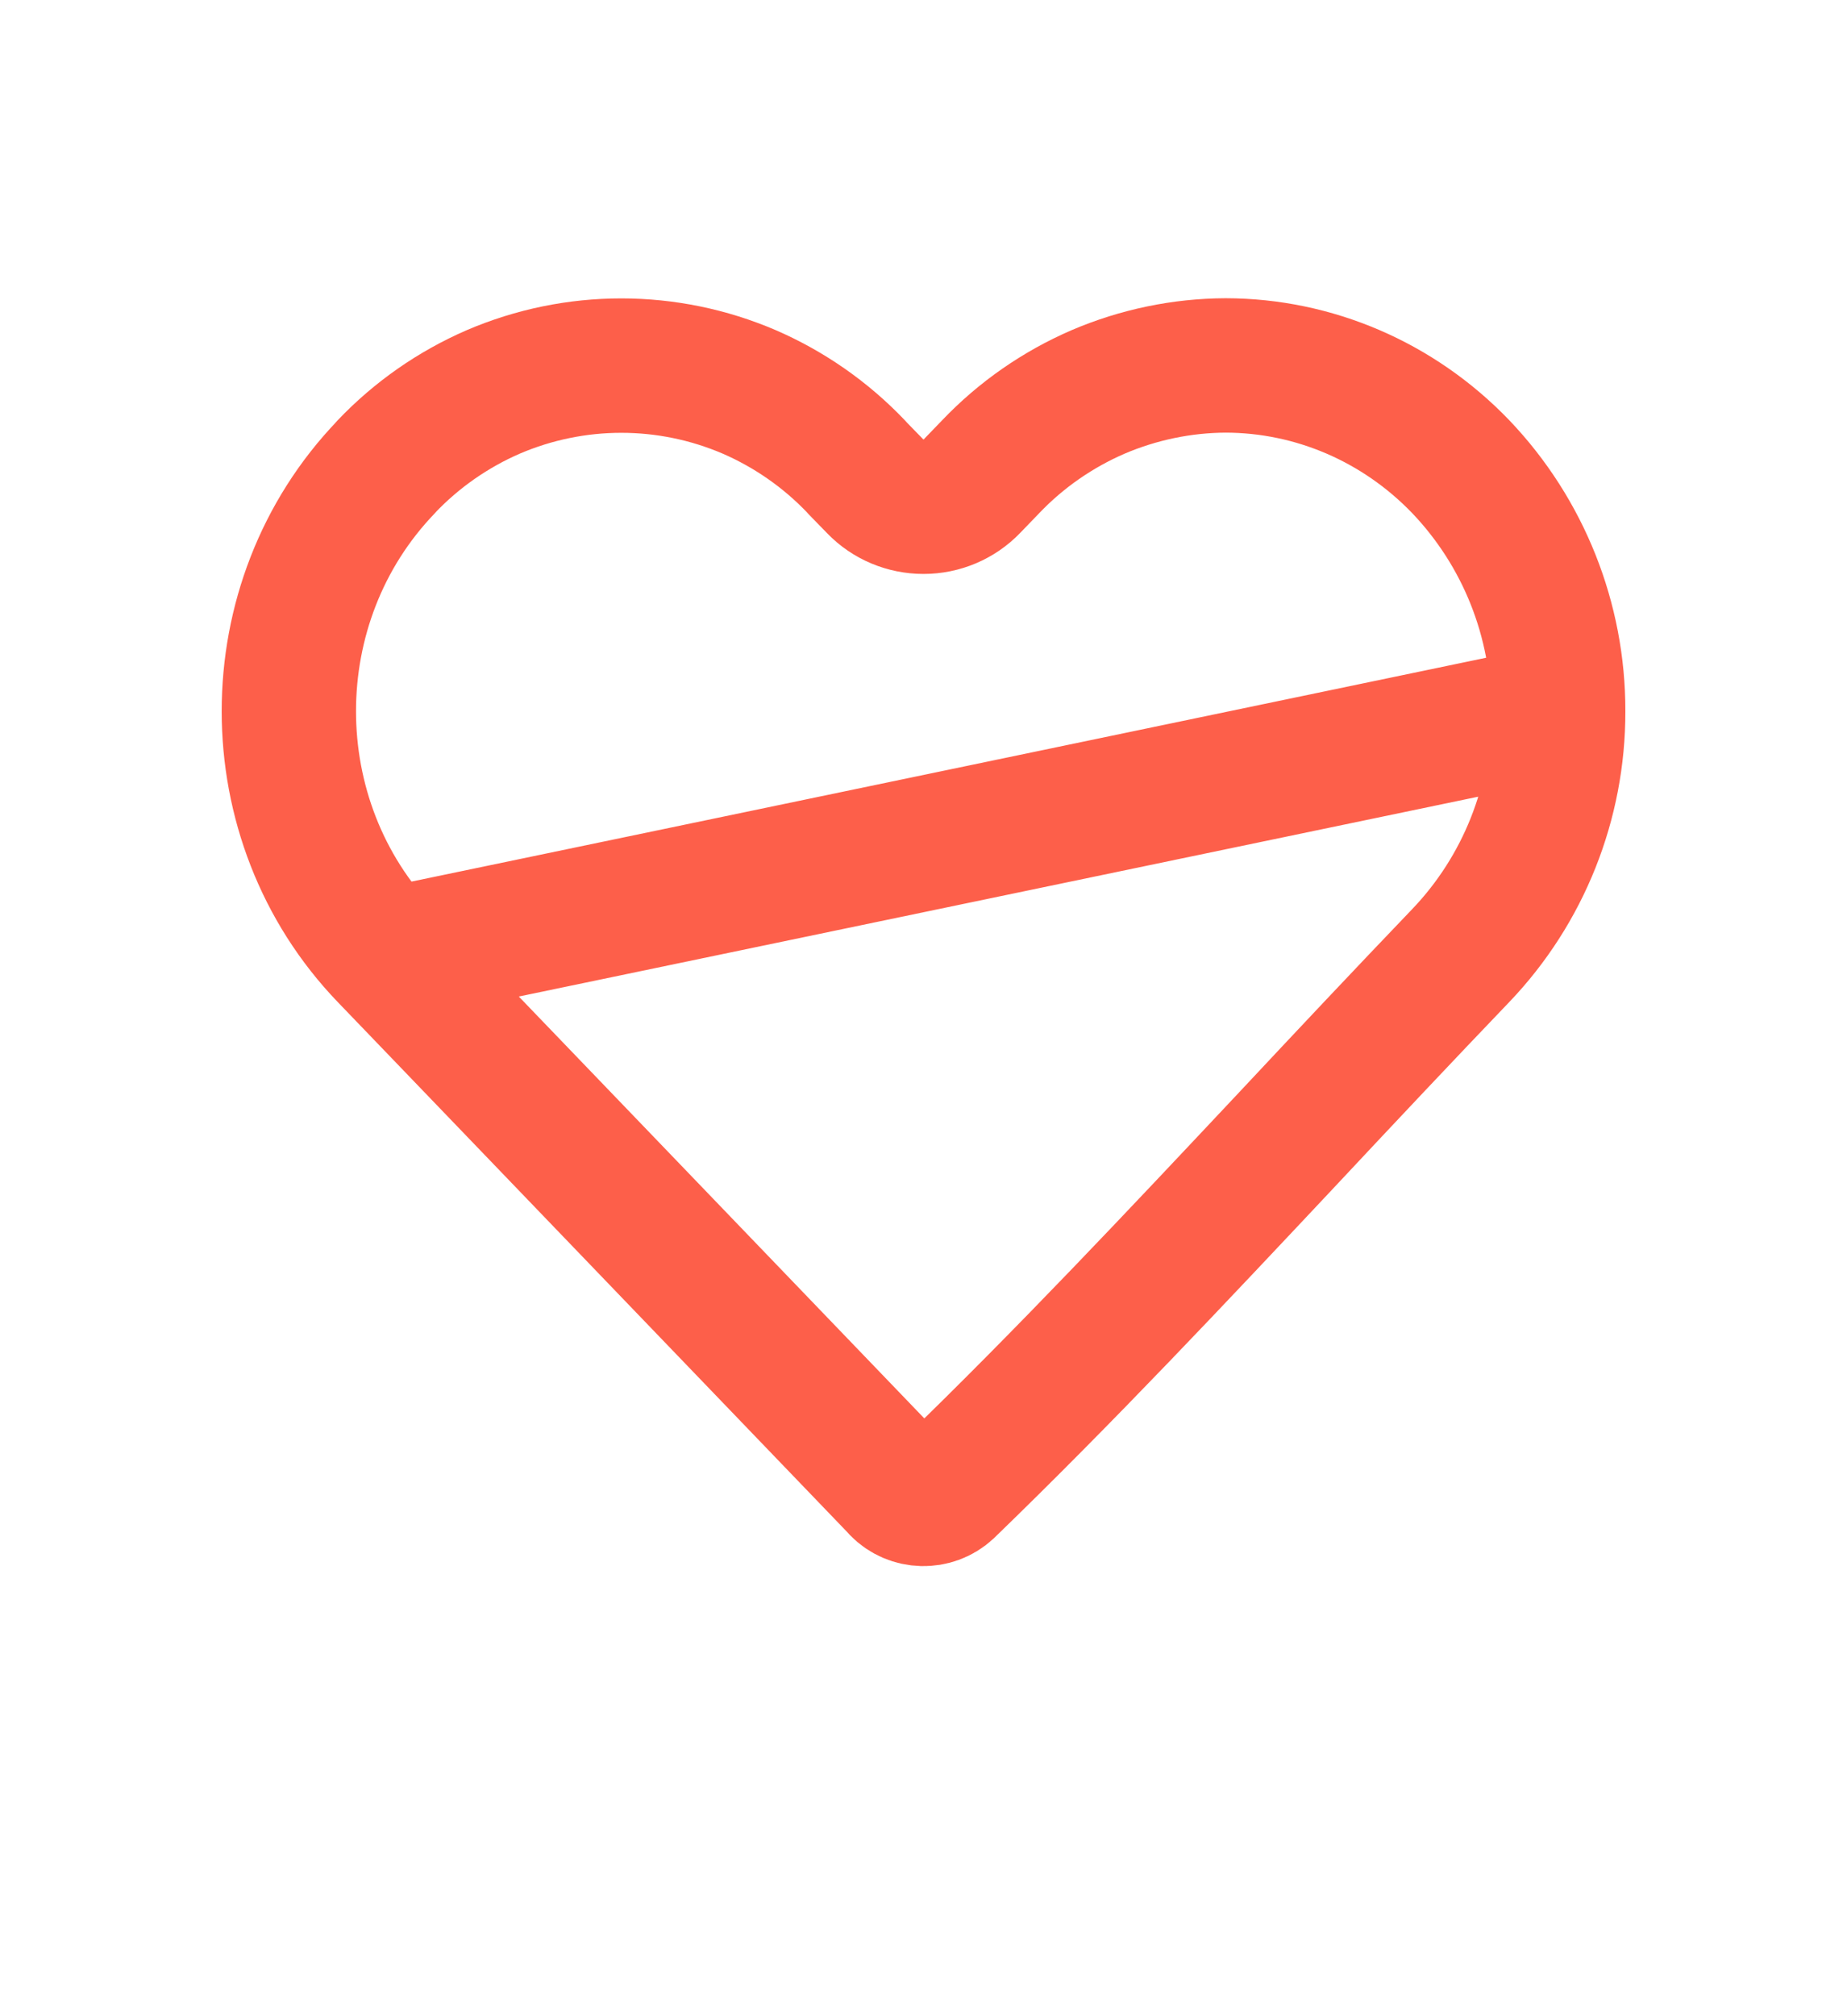 <svg width="11" height="12" viewBox="0 0 11 12" fill="none" xmlns="http://www.w3.org/2000/svg">
<path d="M9.28 4.234L9.28 4.232C9.281 3.69 9.073 3.169 8.7 2.778C8.328 2.391 7.824 2.176 7.3 2.175C7.039 2.176 6.78 2.23 6.539 2.333C6.299 2.437 6.081 2.588 5.9 2.778L5.899 2.779L5.899 2.779L5.788 2.894C5.713 2.972 5.609 3.016 5.5 3.016C5.392 3.016 5.288 2.973 5.213 2.895L5.101 2.78L5.099 2.777L5.099 2.777C4.918 2.587 4.701 2.436 4.461 2.332C4.22 2.229 3.962 2.176 3.7 2.176C3.439 2.176 3.18 2.229 2.939 2.332C2.699 2.436 2.482 2.587 2.301 2.777L2.3 2.779C1.527 3.582 1.527 4.884 2.3 5.687L9.28 4.234ZM9.28 4.234C9.281 4.776 9.073 5.297 8.7 5.687C8.355 6.047 8.016 6.407 7.68 6.766C7.008 7.481 6.344 8.188 5.644 8.865C5.56 8.943 5.428 8.939 5.349 8.858C5.349 8.858 5.349 8.858 5.349 8.857L2.3 5.687L9.28 4.234Z" stroke="#FD5F4A" stroke-width="0.8" stroke-linejoin="round"/>
</svg>
